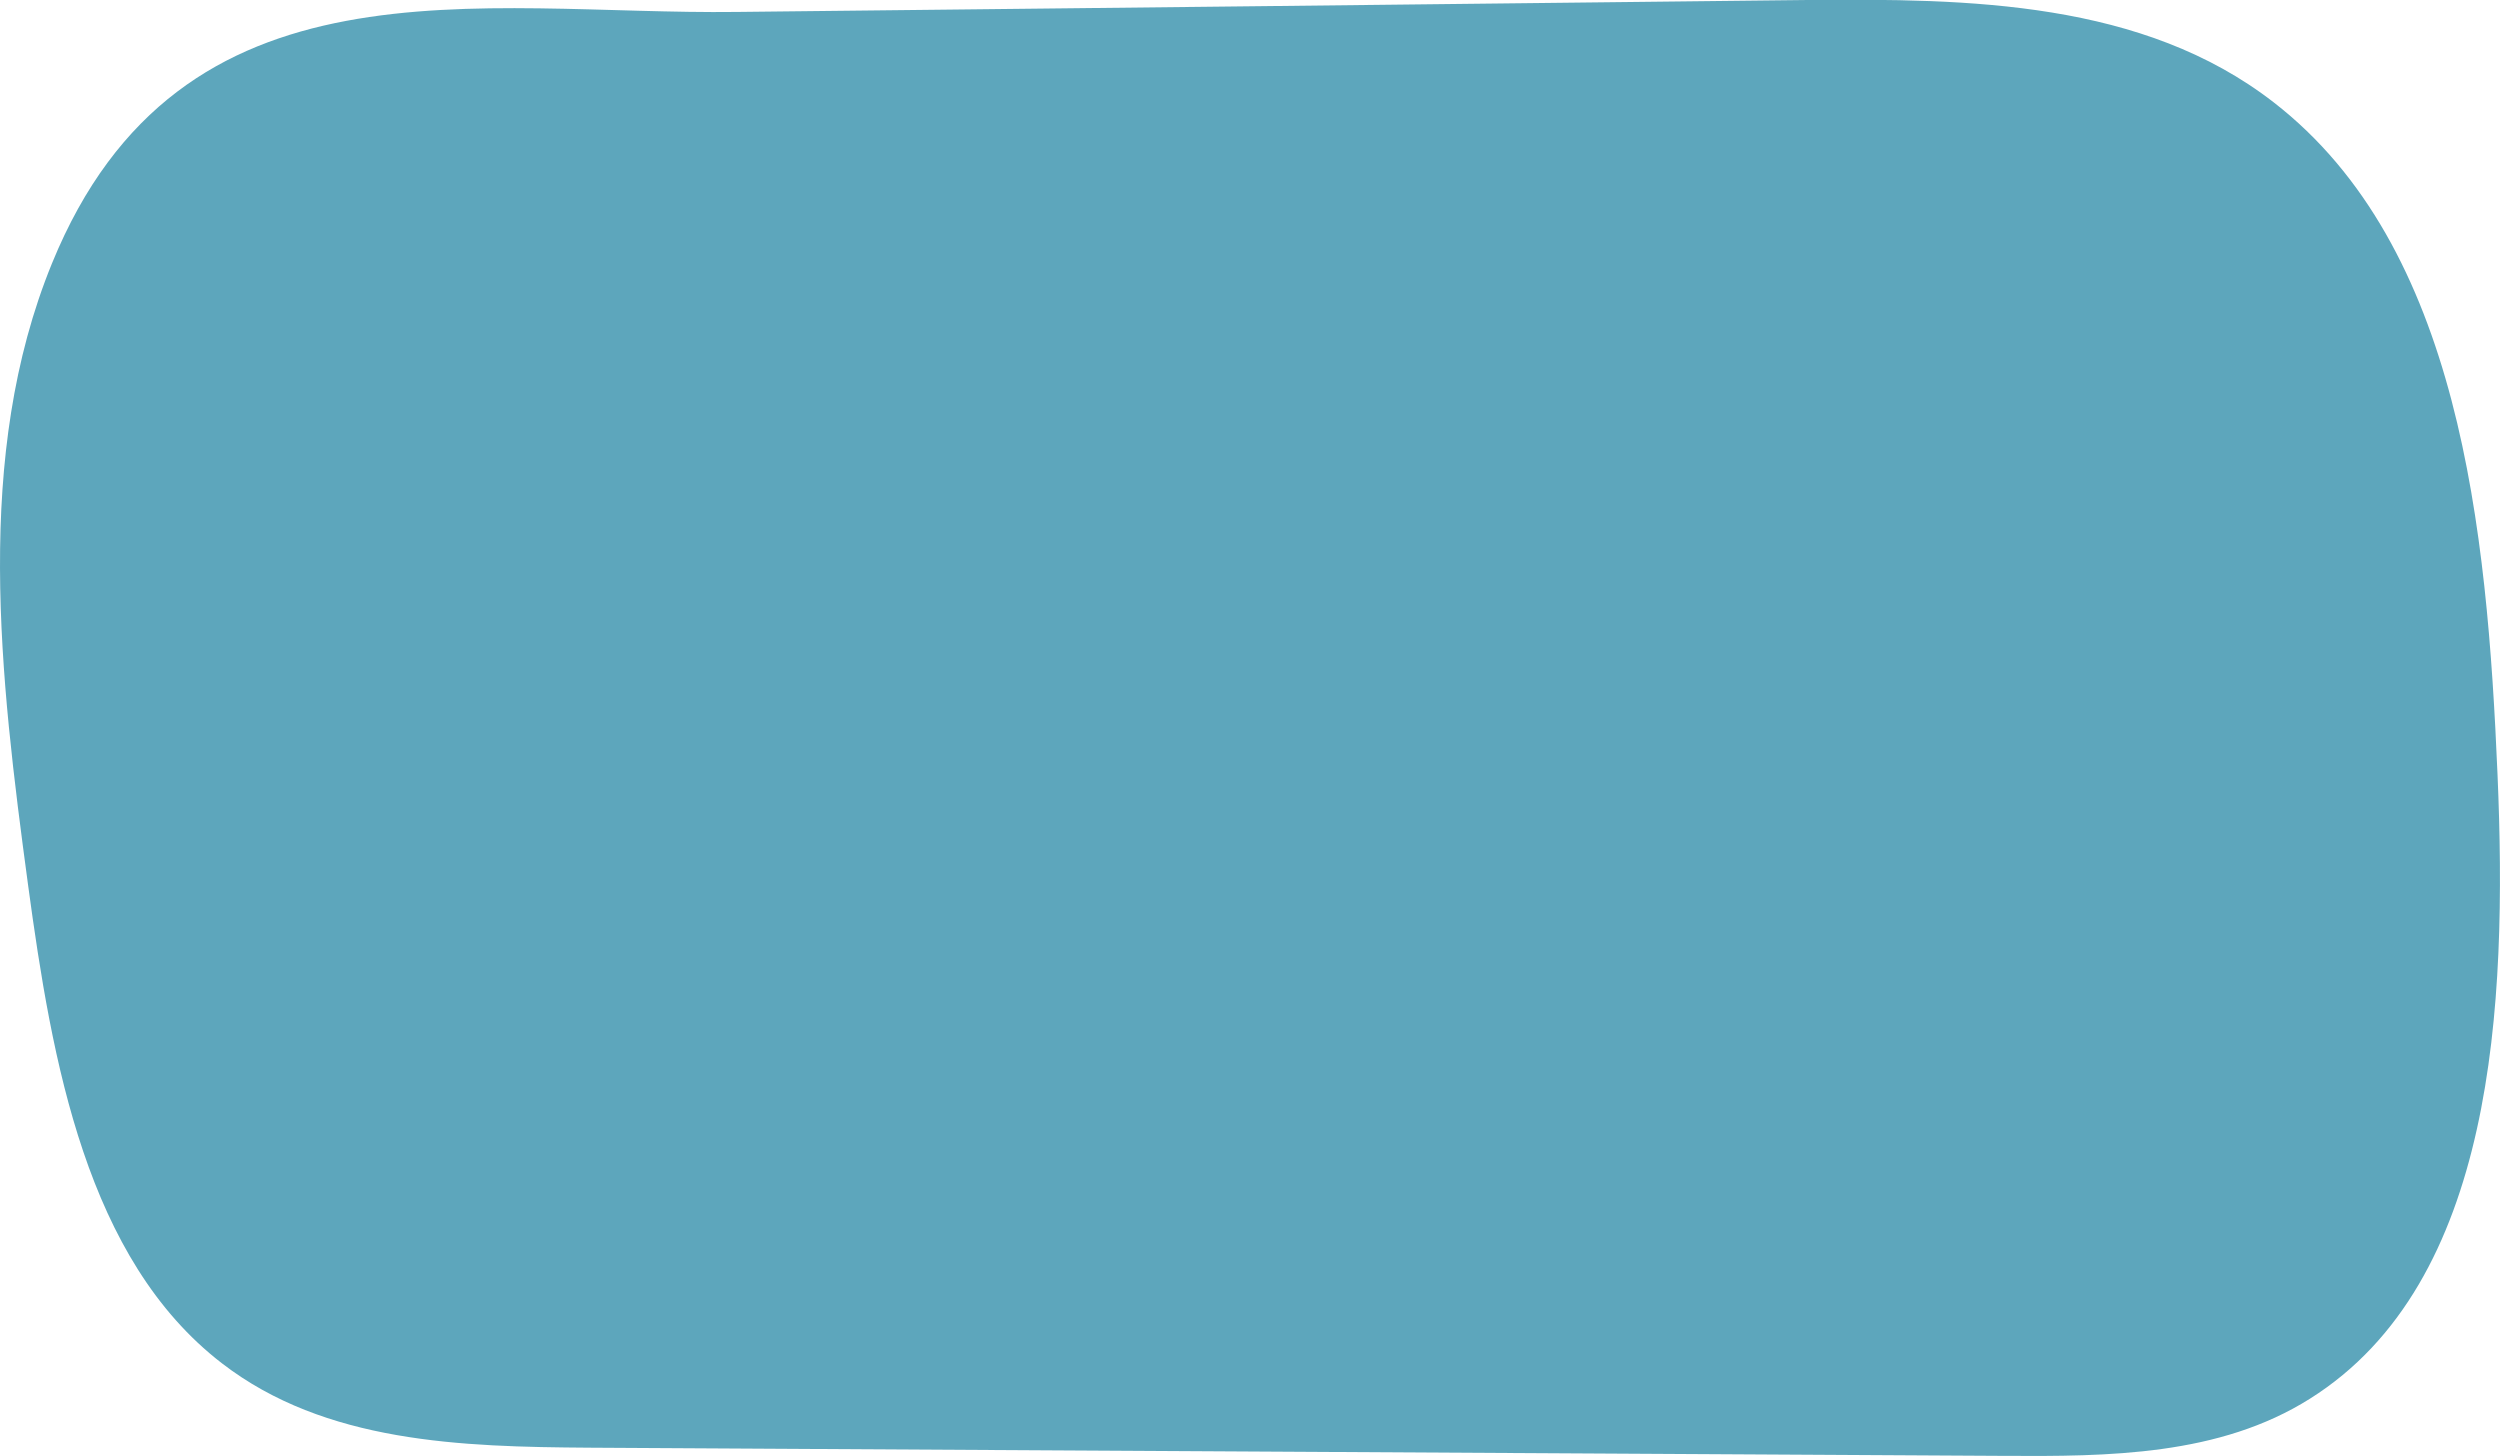 <svg id="Capa_1" data-name="Capa 1" xmlns="http://www.w3.org/2000/svg" viewBox="0 0 305.66 178.03"><defs><style>.cls-1{fill:#5da6bc;}</style></defs><path class="cls-1" d="M6.36,32.19c-9.62,23.53-6.36,50.55-2.93,76,2.93,21.67,7.16,45.75,23.7,58.49C39.78,176.43,56.45,176.89,72,177l172.93,1c12.85.08,26.42,0,37.51-7,22.59-14.21,24.12-48.1,22.92-76.23C304.08,64.6,300.75,30.16,278,12.52,262,.1,240.7-.18,221,0Q155.52.75,90.11,1.46C58.6,1.85,22.07-6.25,6.36,32.19Z"/></svg>